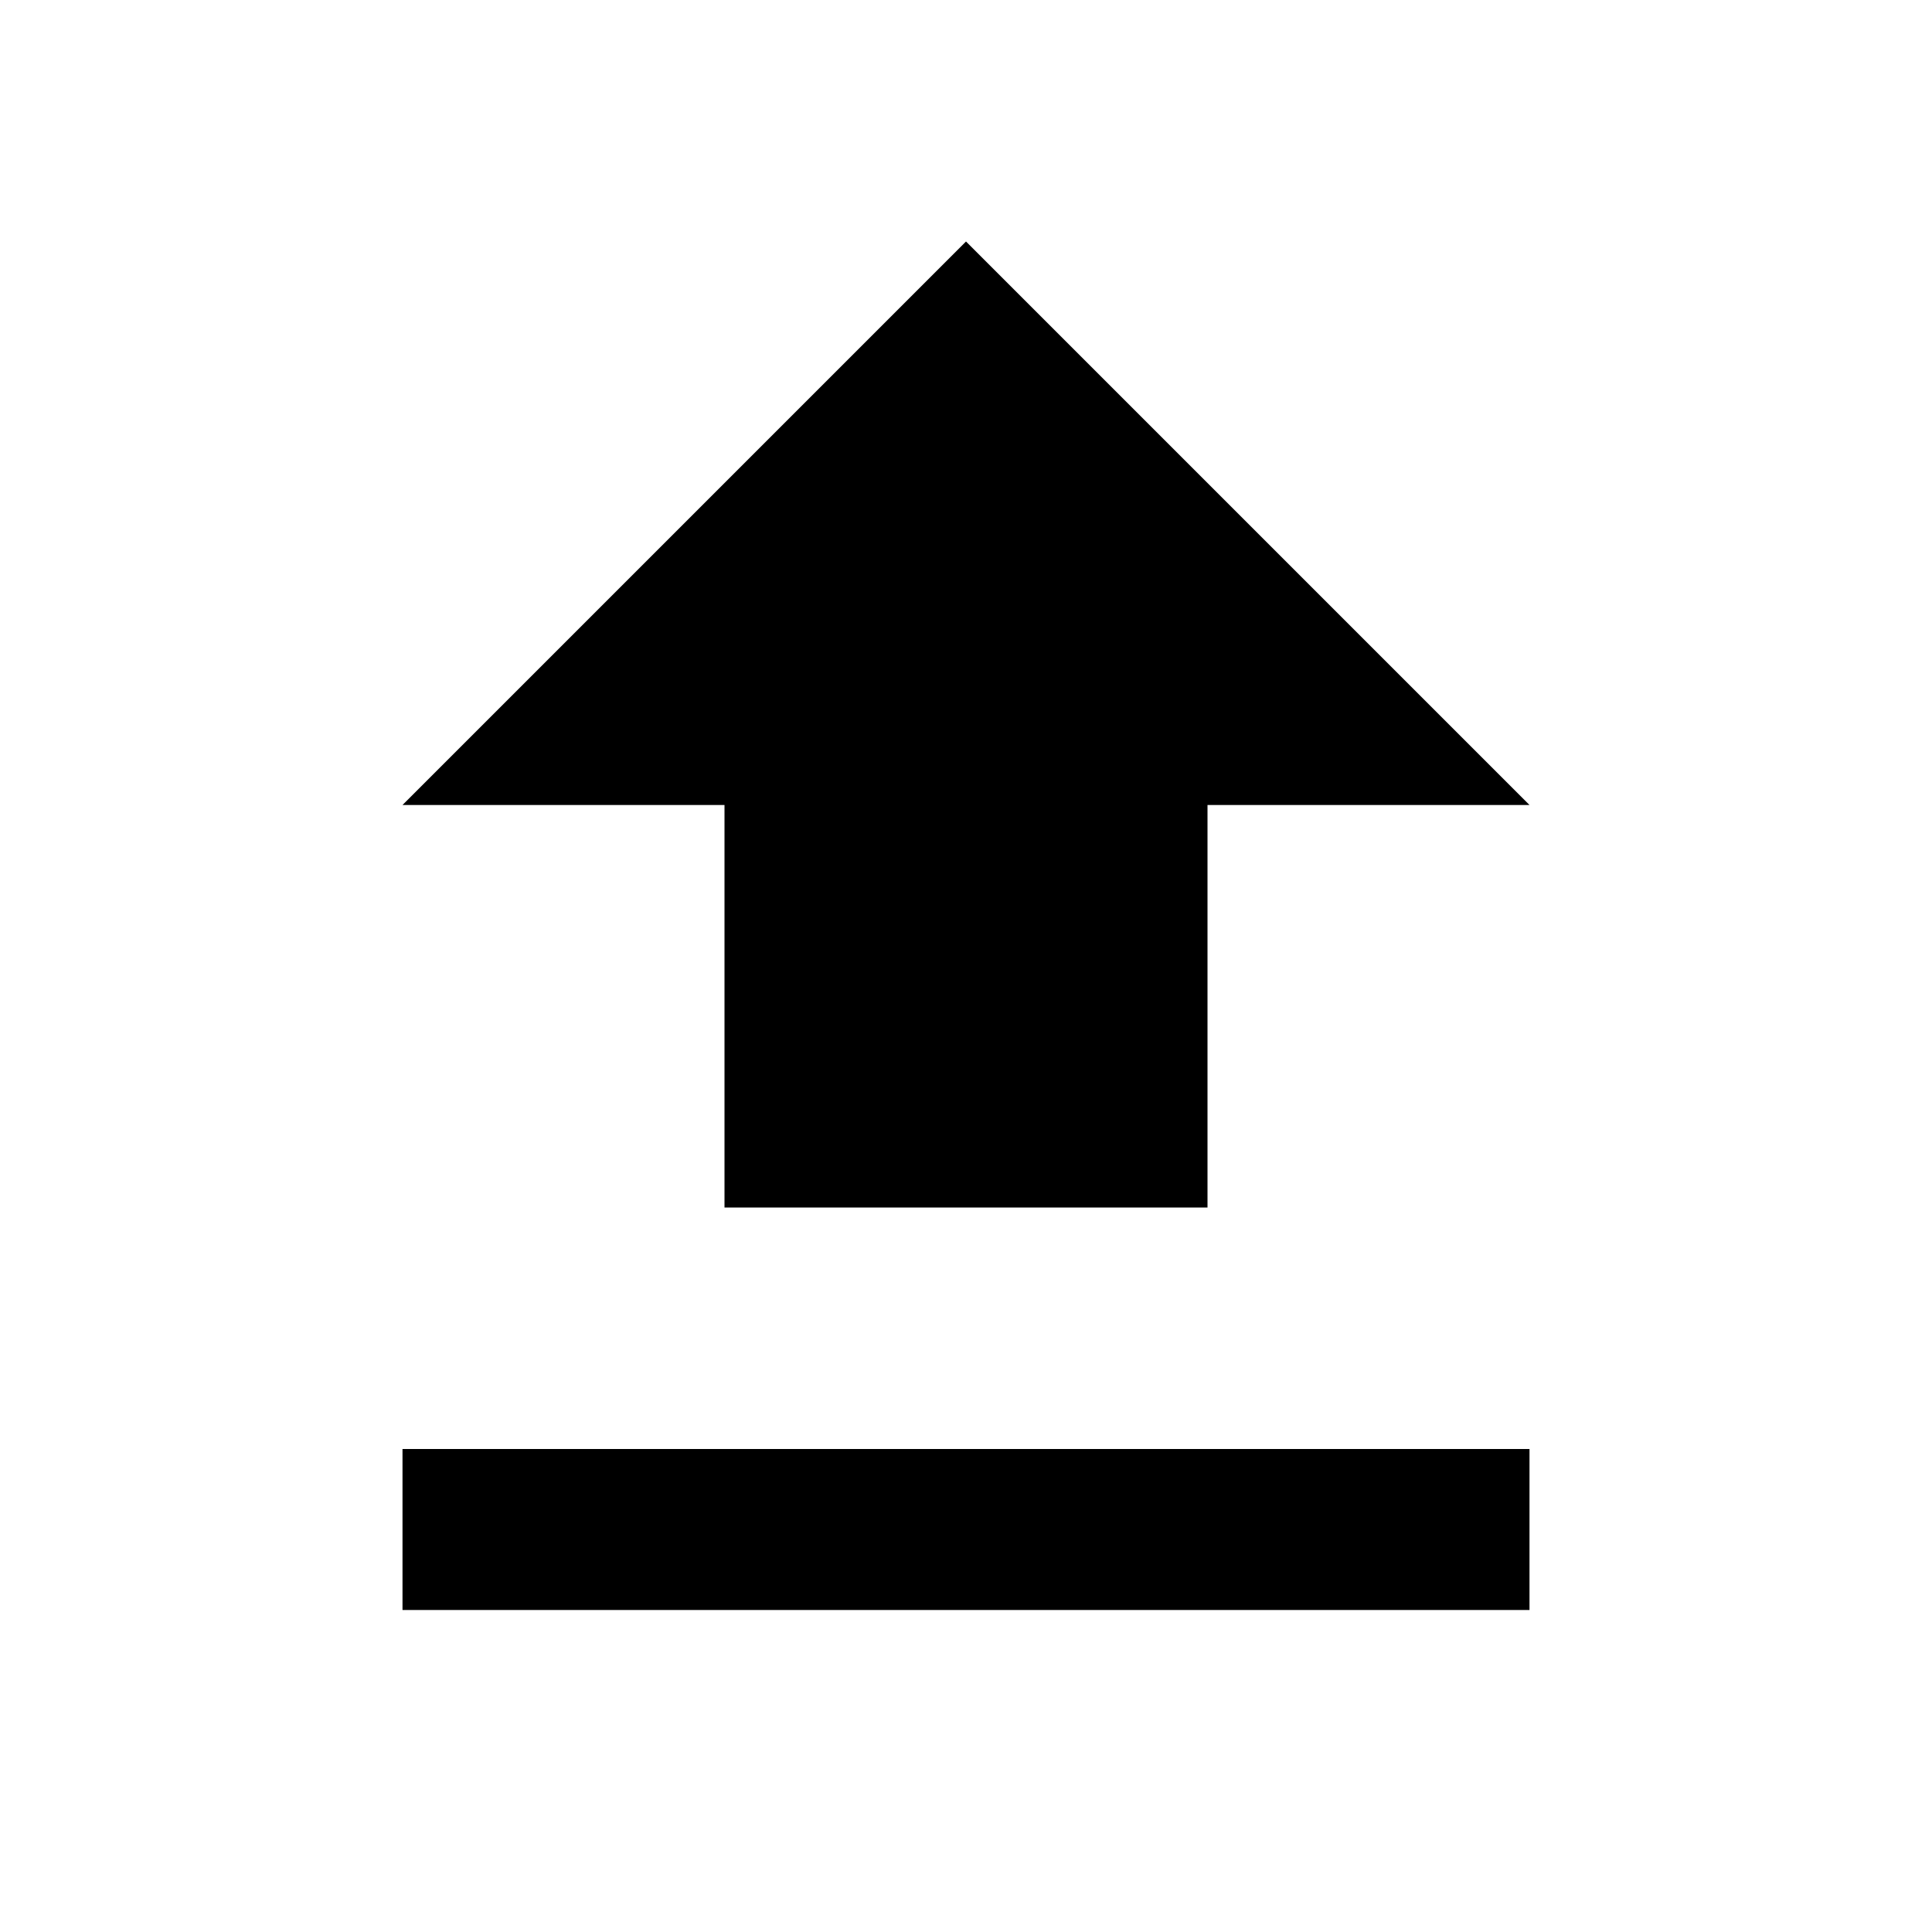 <svg width="24" height="24" viewBox="0 0 24 24" fill="none" xmlns="http://www.w3.org/2000/svg">
<path d="M5 10H9V15H15V10H19L12 3L5 10Z" fill="black"/>
<path d="M5 20V18H19V20H5Z" fill="black"/>
</svg>
